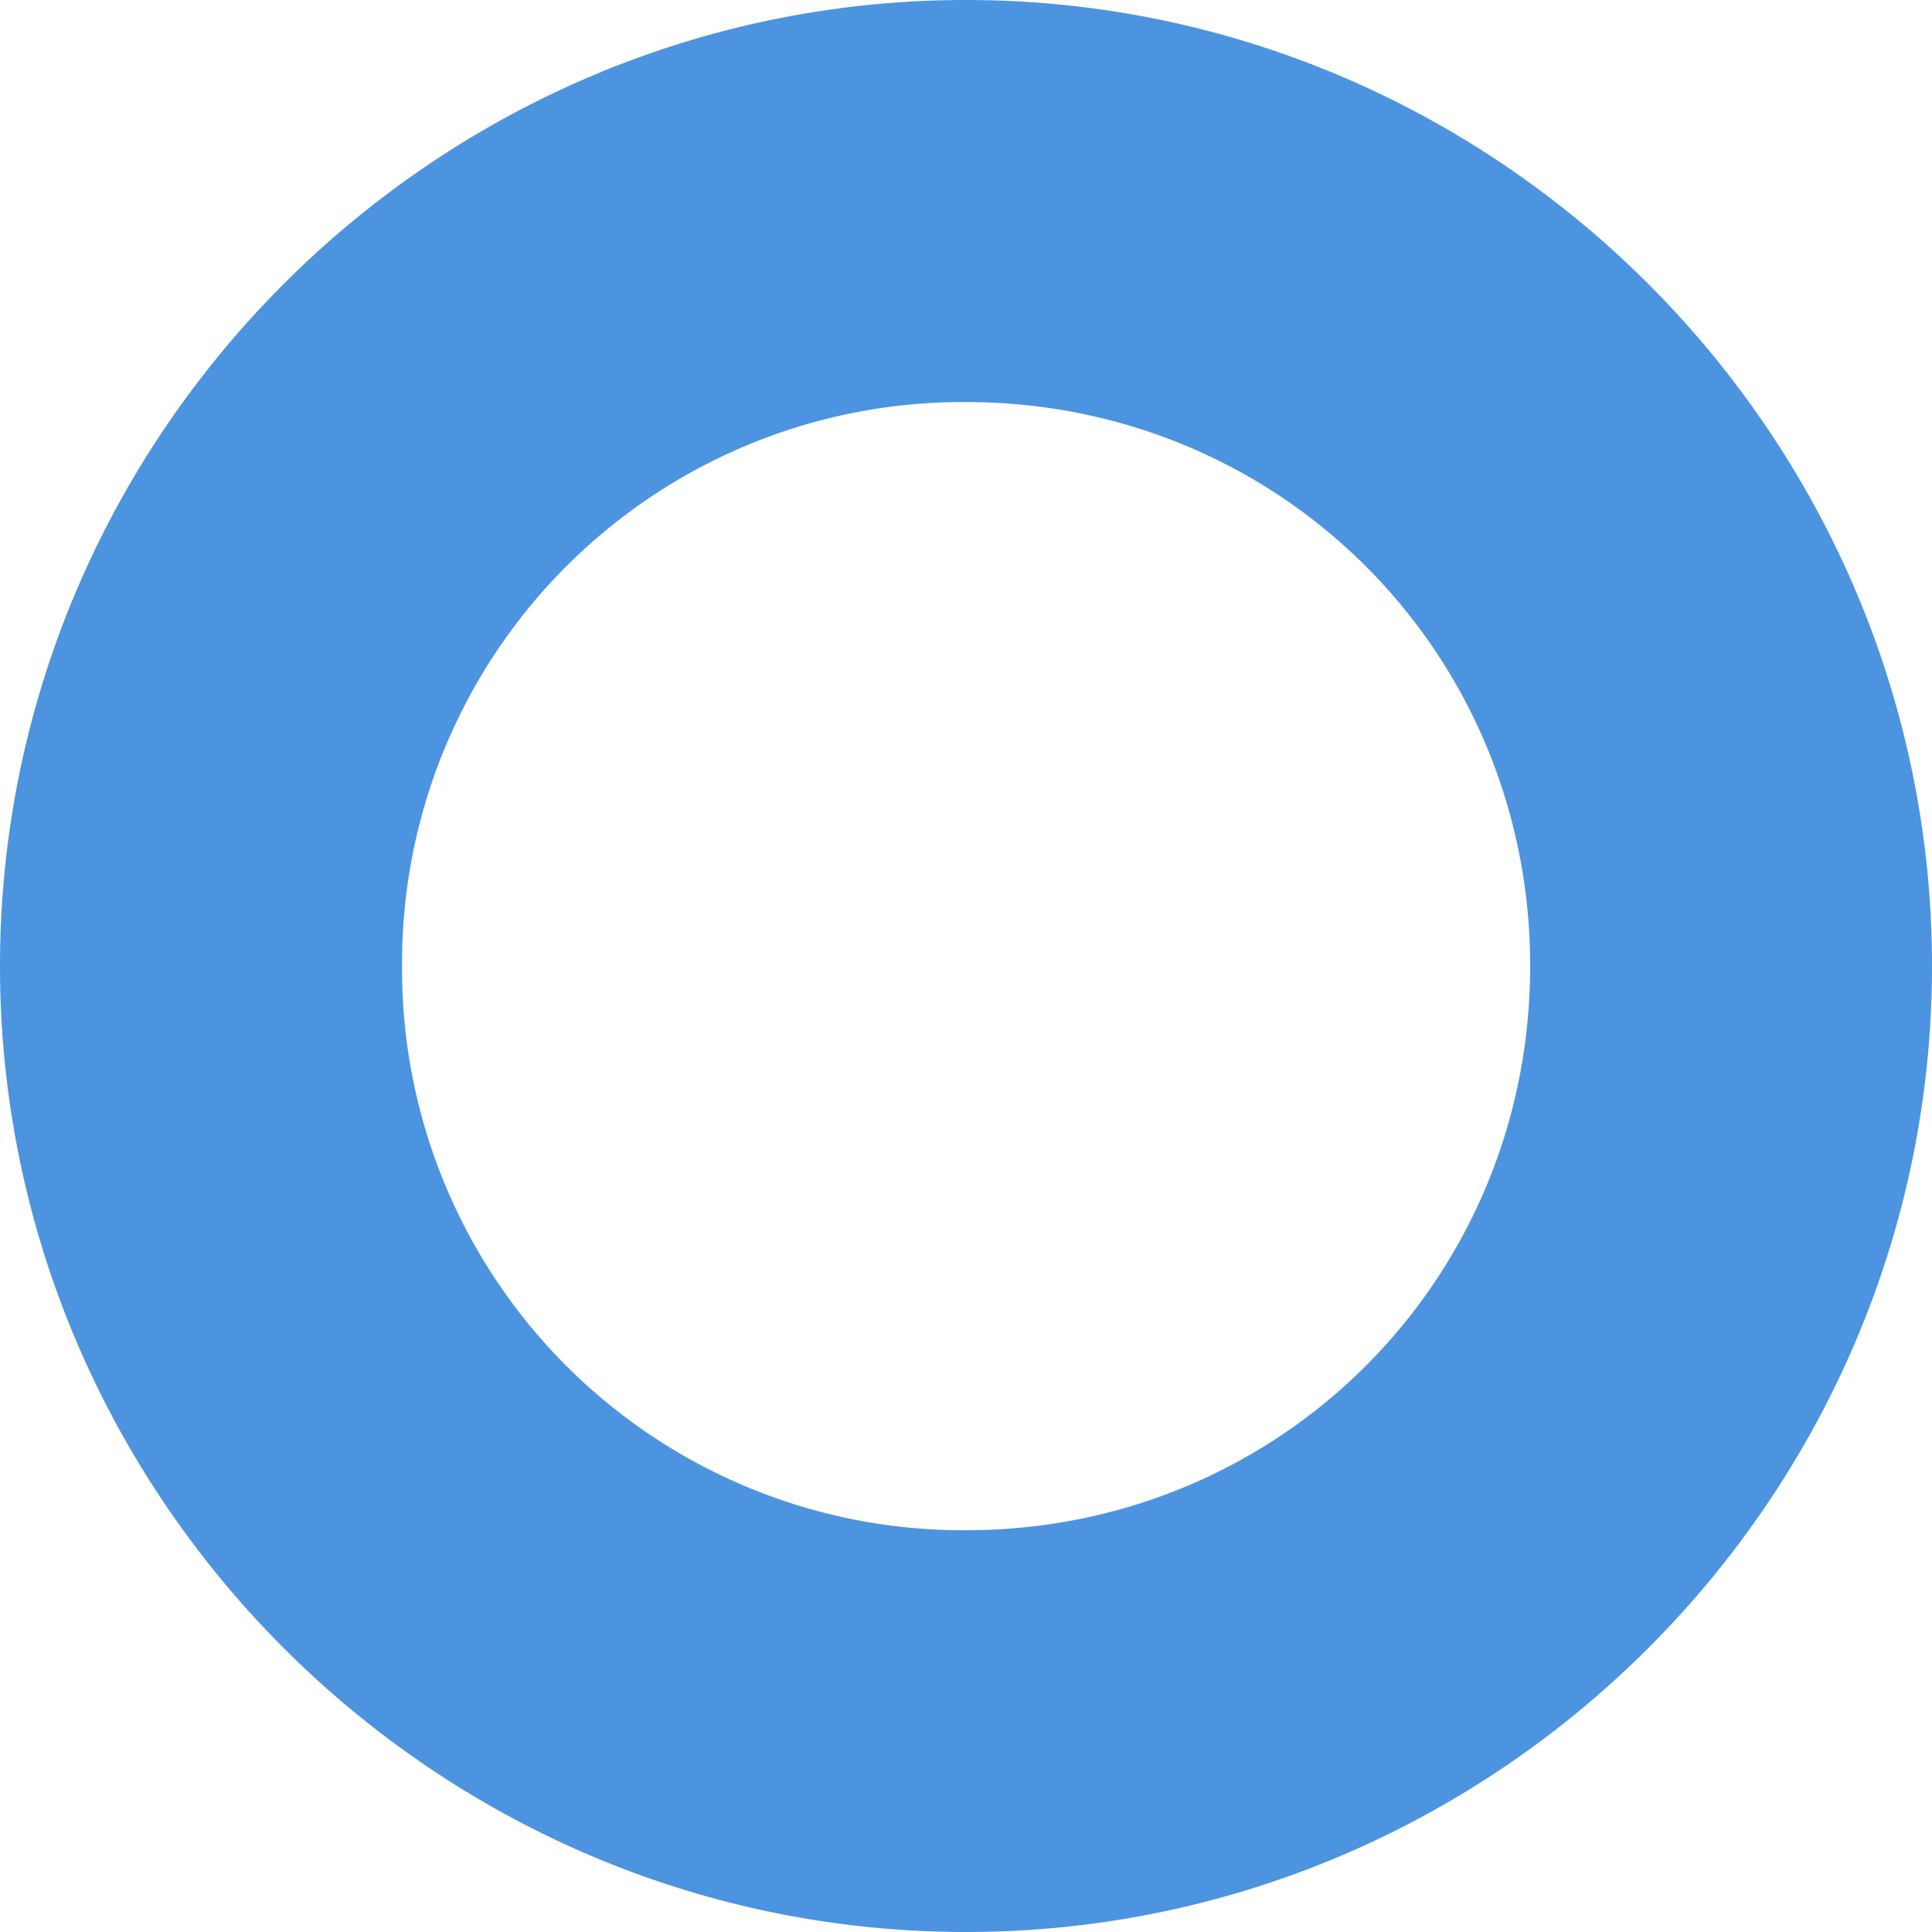 <svg width="100" height="100" viewBox="0 0 26.458 26.458" xmlns="http://www.w3.org/2000/svg"><path d="M13.229 0C5.955 0 0 5.955 0 13.229c0 7.274 5.955 13.229 13.229 13.229 7.274 0 13.229-5.955 13.229-13.229C26.458 5.955 20.503 0 13.229 0zm0 5.506c4.3 0 7.726 3.424 7.726 7.723 0 4.3-3.427 7.727-7.726 7.727a7.683 7.683 0 01-7.723-7.727 7.68 7.68 0 017.723-7.723z" color="#000" fill="#4c94df" style="inline-size:0;isolation:auto;mix-blend-mode:normal;shape-margin:0;shape-padding:0;white-space:normal"/></svg>